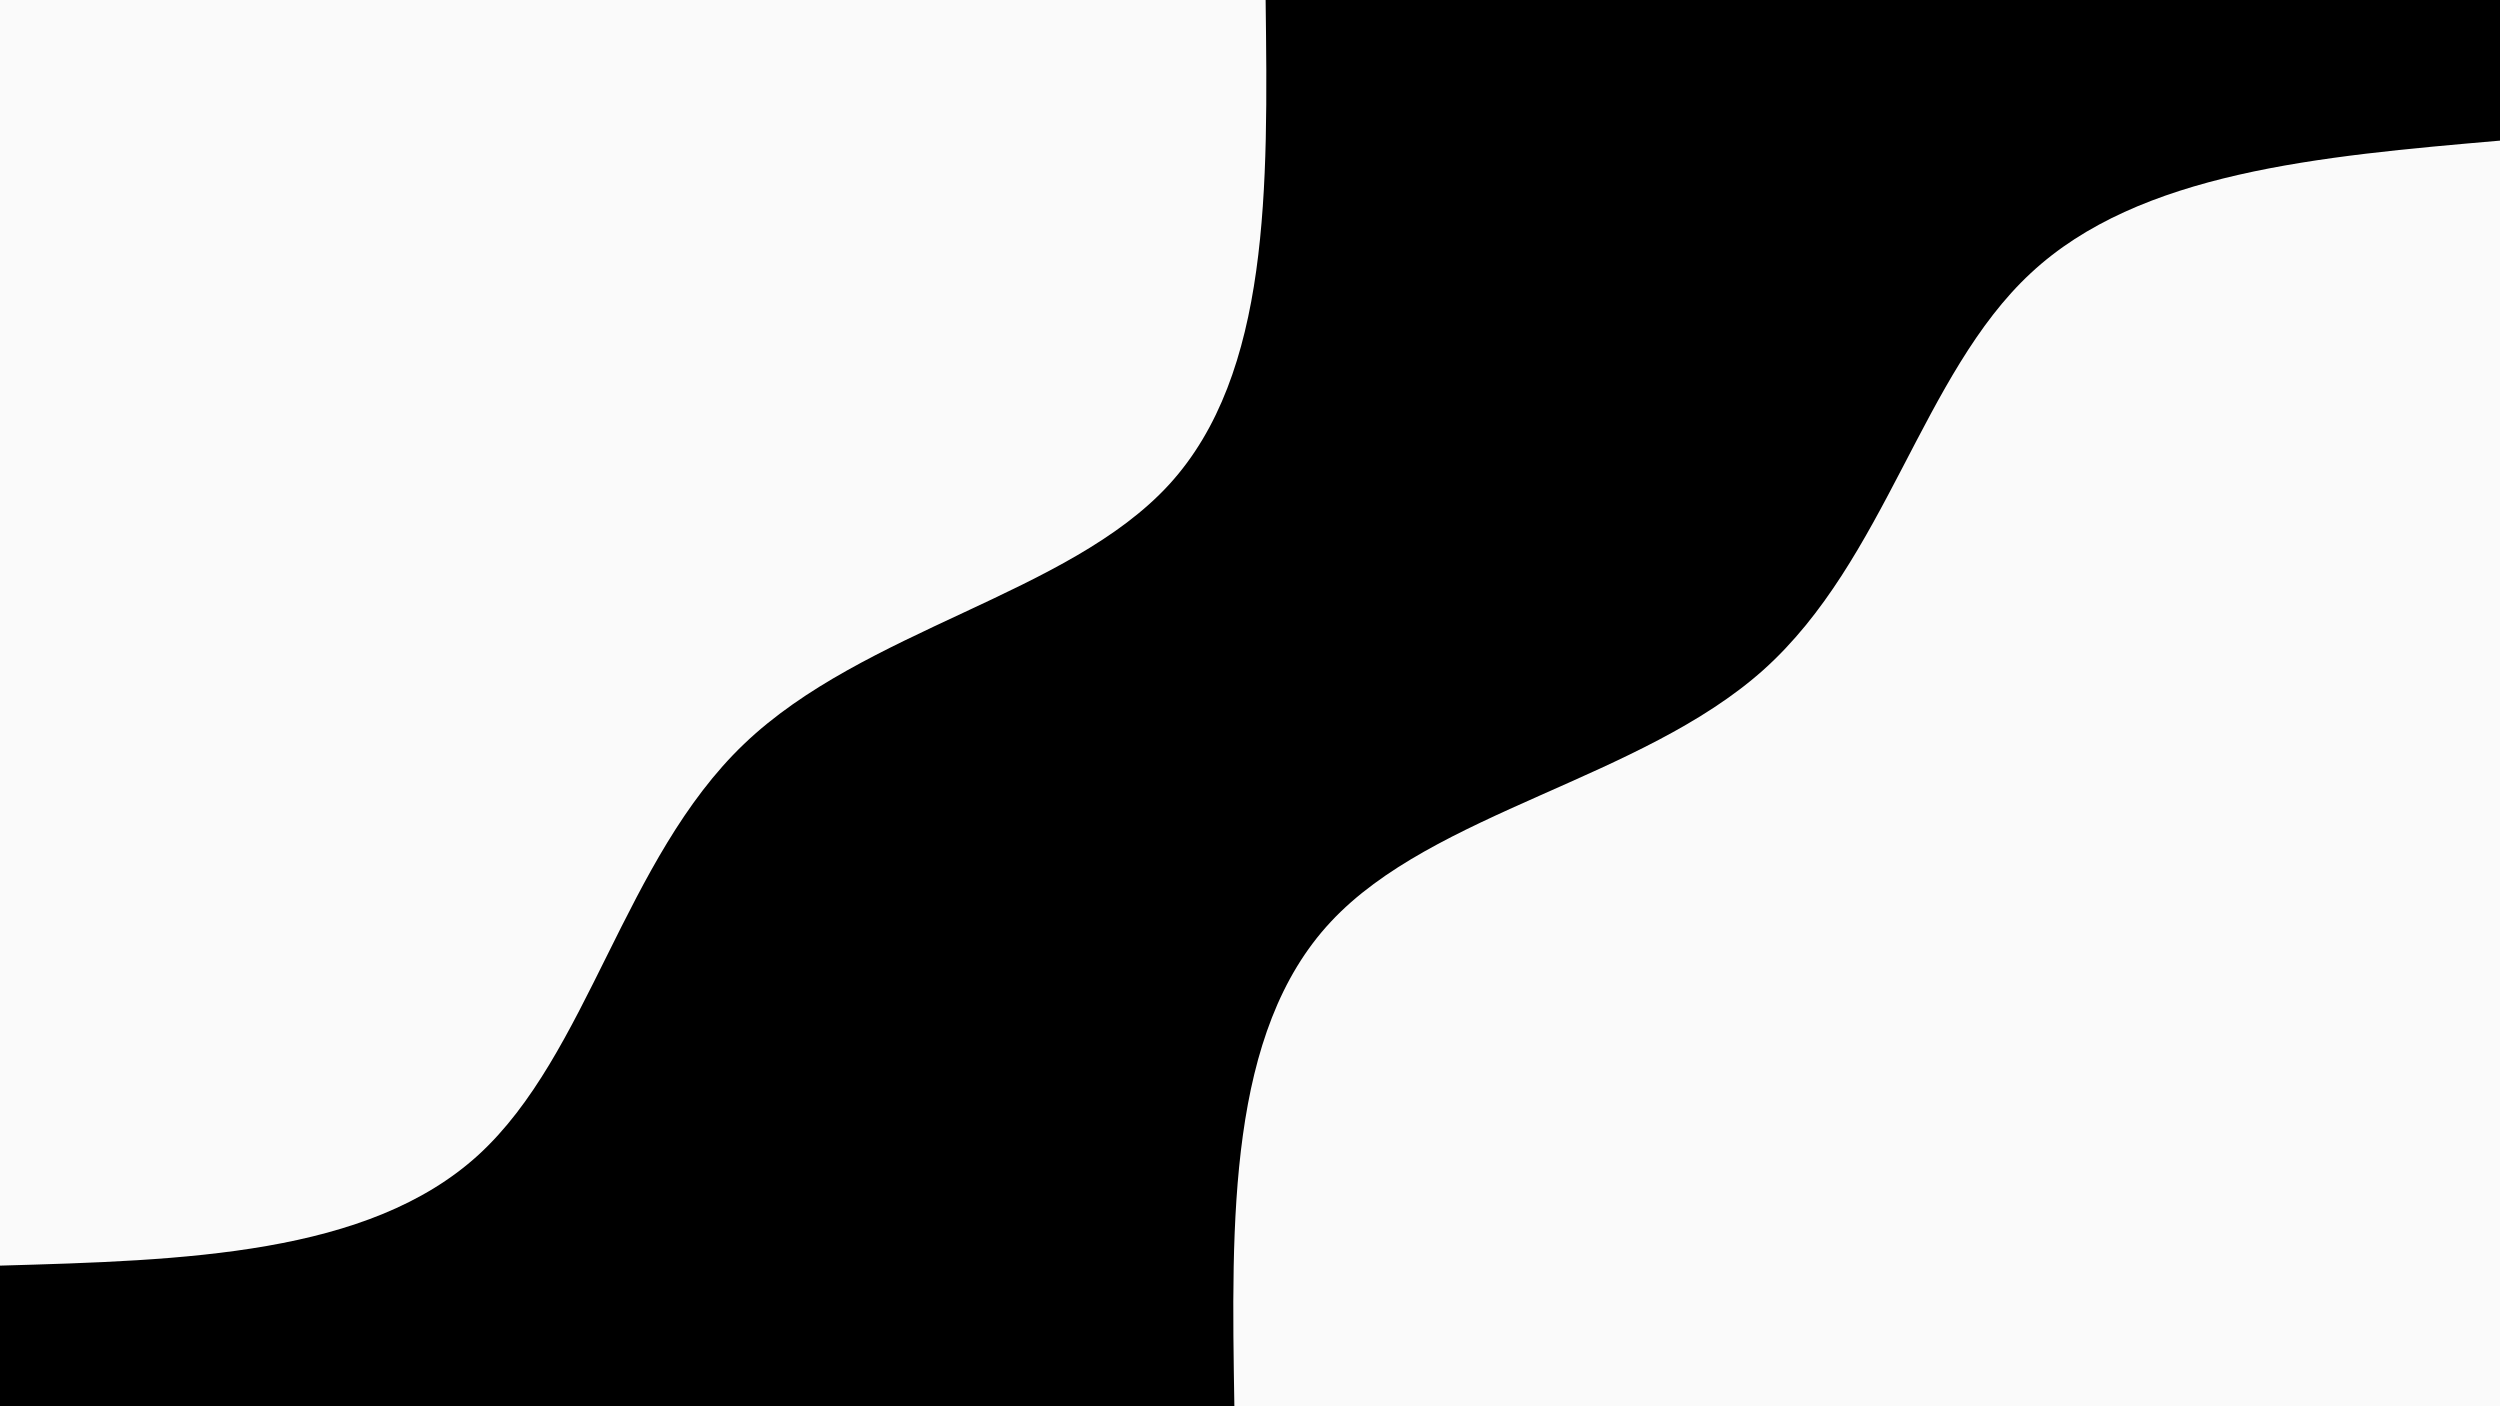 <svg id="visual" viewBox="0 0 960 540" width="960" height="540" xmlns="http://www.w3.org/2000/svg" xmlns:xlink="http://www.w3.org/1999/xlink" version="1.1"><rect x="0" y="0" width="960" height="540" fill="#000000"></rect><defs><linearGradient id="grad1_0" x1="43.8%" y1="100%" x2="100%" y2="0%"><stop offset="14.444%" stop-color="#000000" stop-opacity="1"></stop><stop offset="85.556%" stop-color="#000000" stop-opacity="1"></stop></linearGradient></defs><defs><linearGradient id="grad2_0" x1="0%" y1="100%" x2="56.3%" y2="0%"><stop offset="14.444%" stop-color="#000000" stop-opacity="1"></stop><stop offset="85.556%" stop-color="#000000" stop-opacity="1"></stop></linearGradient></defs><g transform="translate(960, 540)"><path d="M-486 0C-487.2 -71.9 -488.4 -143.8 -449 -186C-409.7 -228.2 -329.8 -240.8 -282.8 -282.8C-235.9 -324.9 -221.9 -396.4 -180.2 -435.1C-138.6 -473.9 -69.3 -480 0 -486L0 0Z" fill="#fafafa"></path></g><g transform="translate(0, 0)"><path d="M486 0C486.9 71.8 487.8 143.5 449 186C410.2 228.4 331.8 241.6 285.7 285.7C239.6 329.8 225.9 404.9 183.7 443.5C141.5 482 70.7 484 0 486L0 0Z" fill="#fafafa"></path></g></svg>